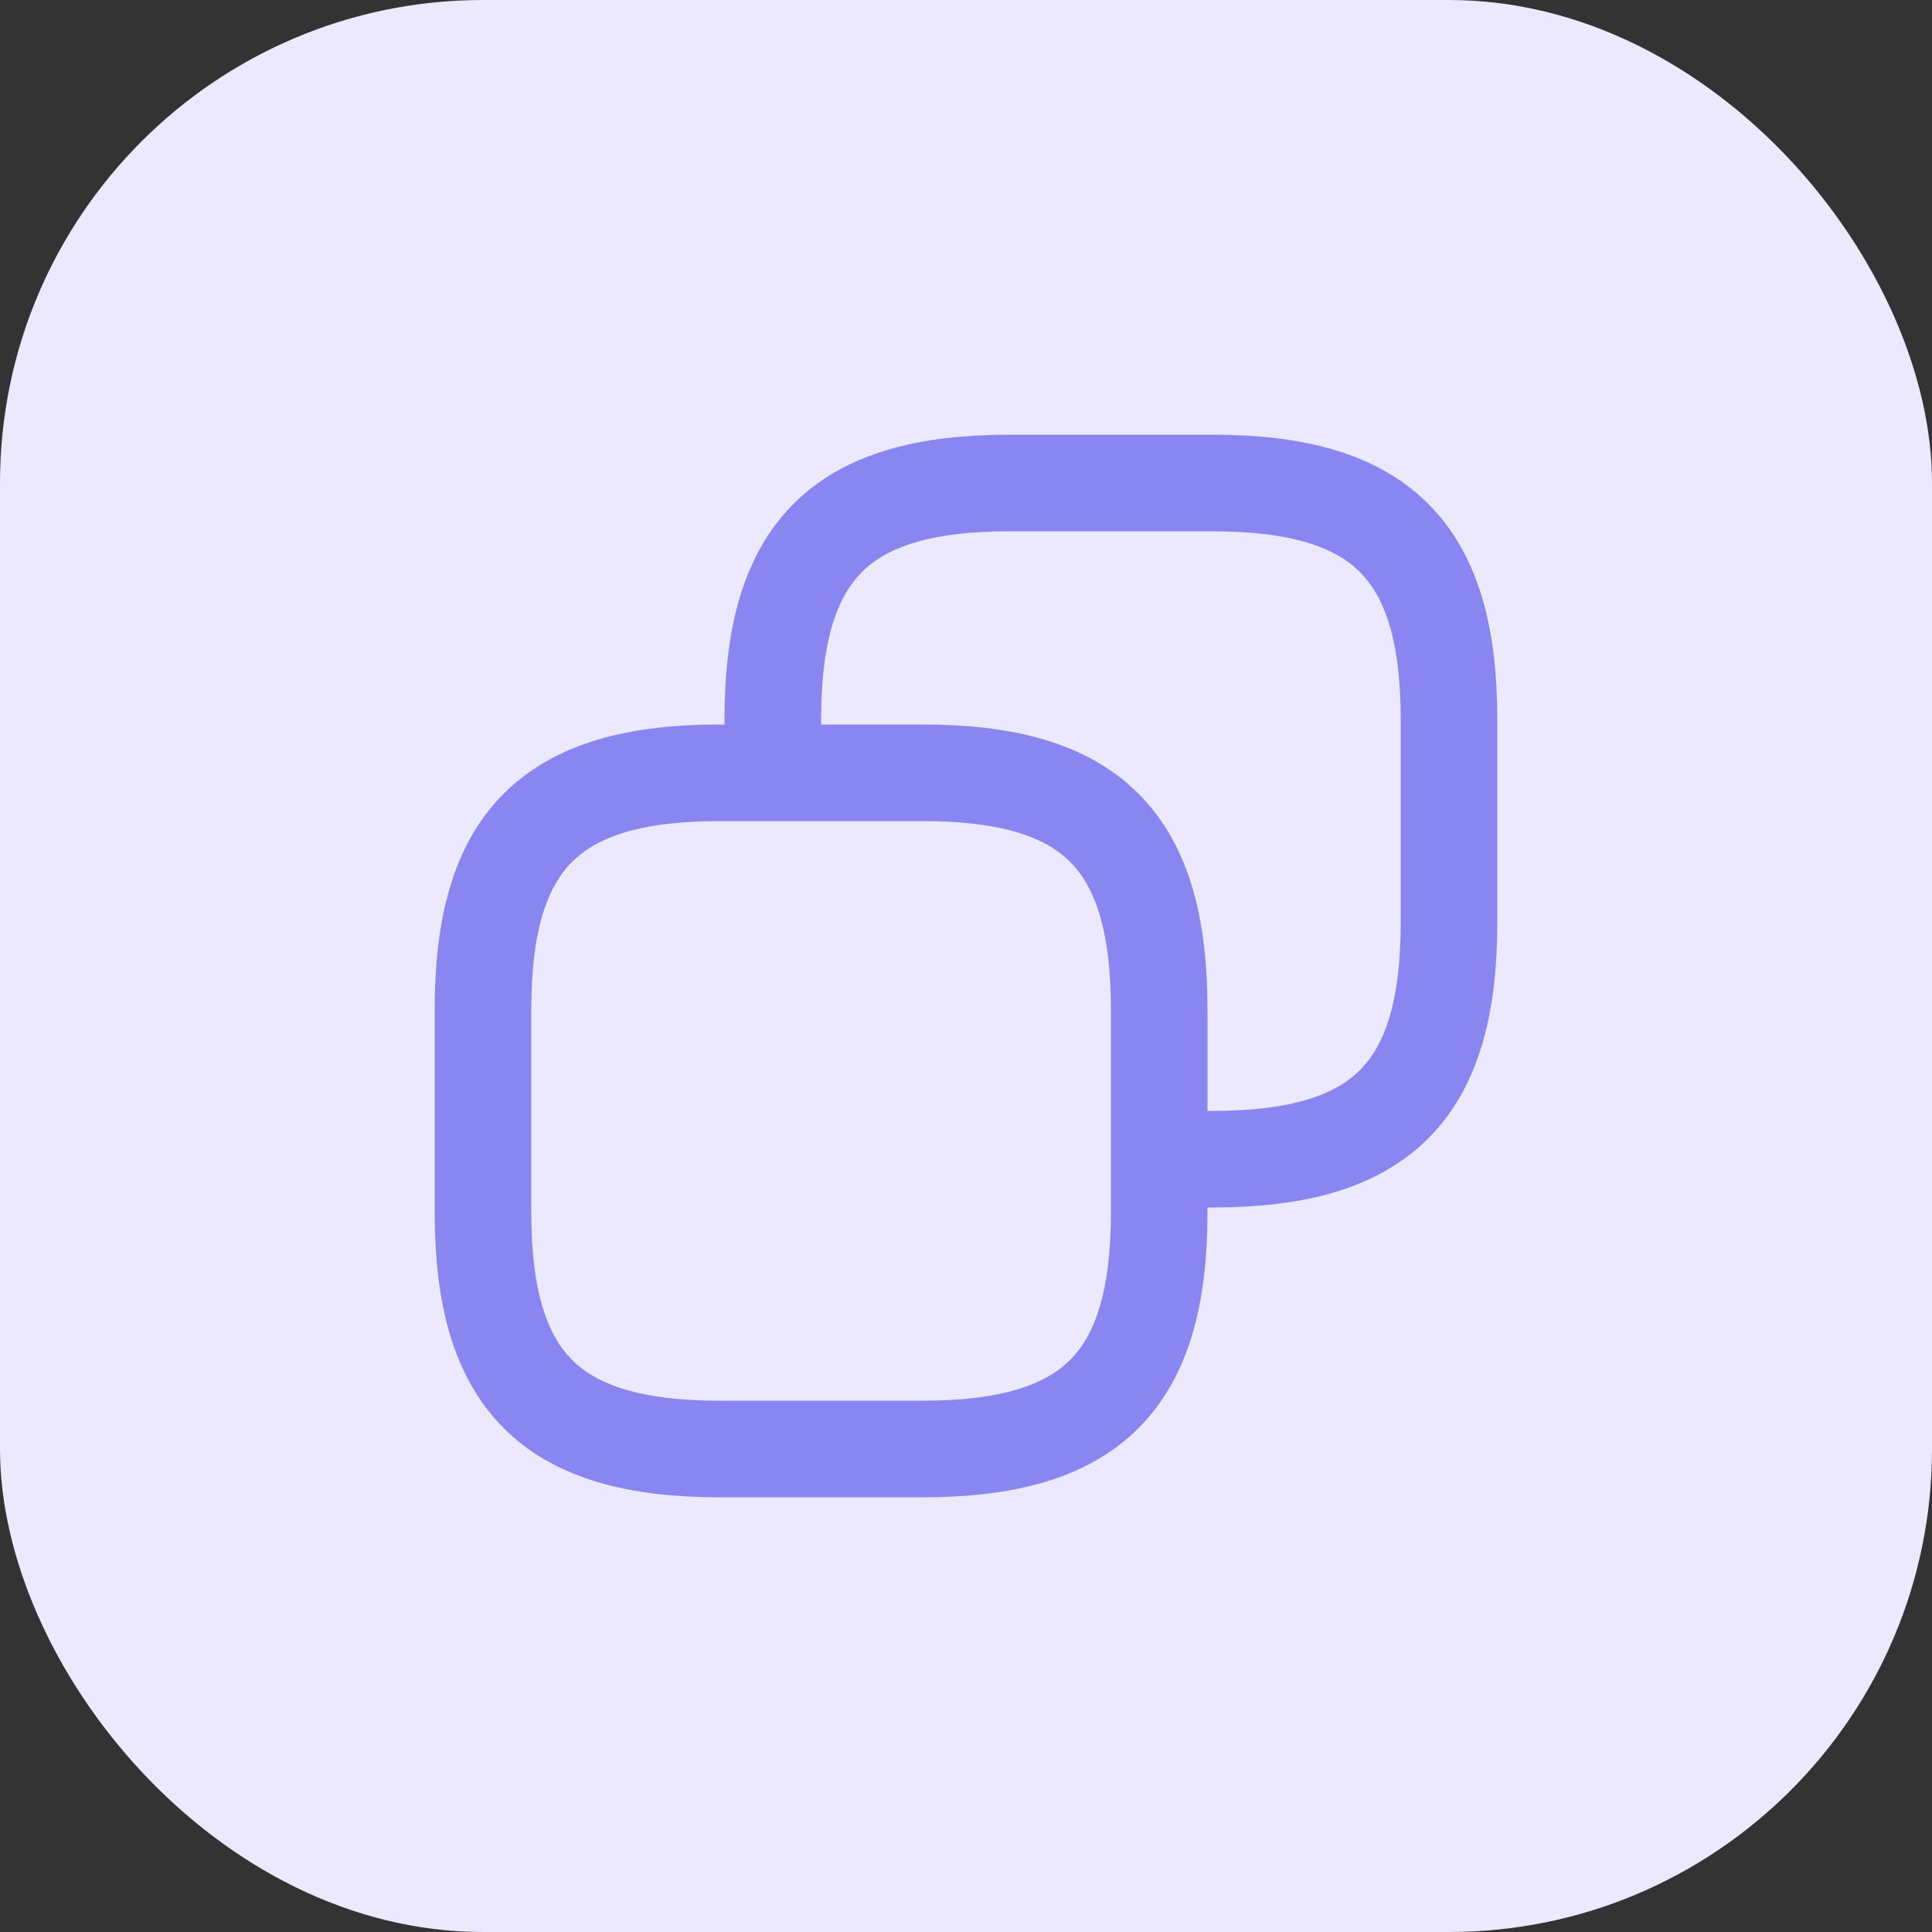 <svg width="40" height="40" viewBox="0 0 40 40" fill="none" xmlns="http://www.w3.org/2000/svg">
<rect x="0" y="0" width="40" height="40" fill="#333333" stroke="none"/>
<rect width="40" height="40" rx="10" fill="#ECE9FF"/>
<path d="M24 20.9V25.1C24 28.6 22.6 30 19.1 30H14.9C11.4 30 10 28.6 10 25.1V20.9C10 17.4 11.4 16 14.9 16H19.1M24 20.9C24 17.4 22.6 16 19.1 16M24 20.9V24H25.1C28.6 24 30 22.6 30 19.1V14.9C30 11.4 28.6 10 25.1 10H20.9C17.4 10 16 11.4 16 14.9V16H19.1" stroke="#8A86F1" stroke-width="2" stroke-linecap="round" stroke-linejoin="round"/>
</svg>
